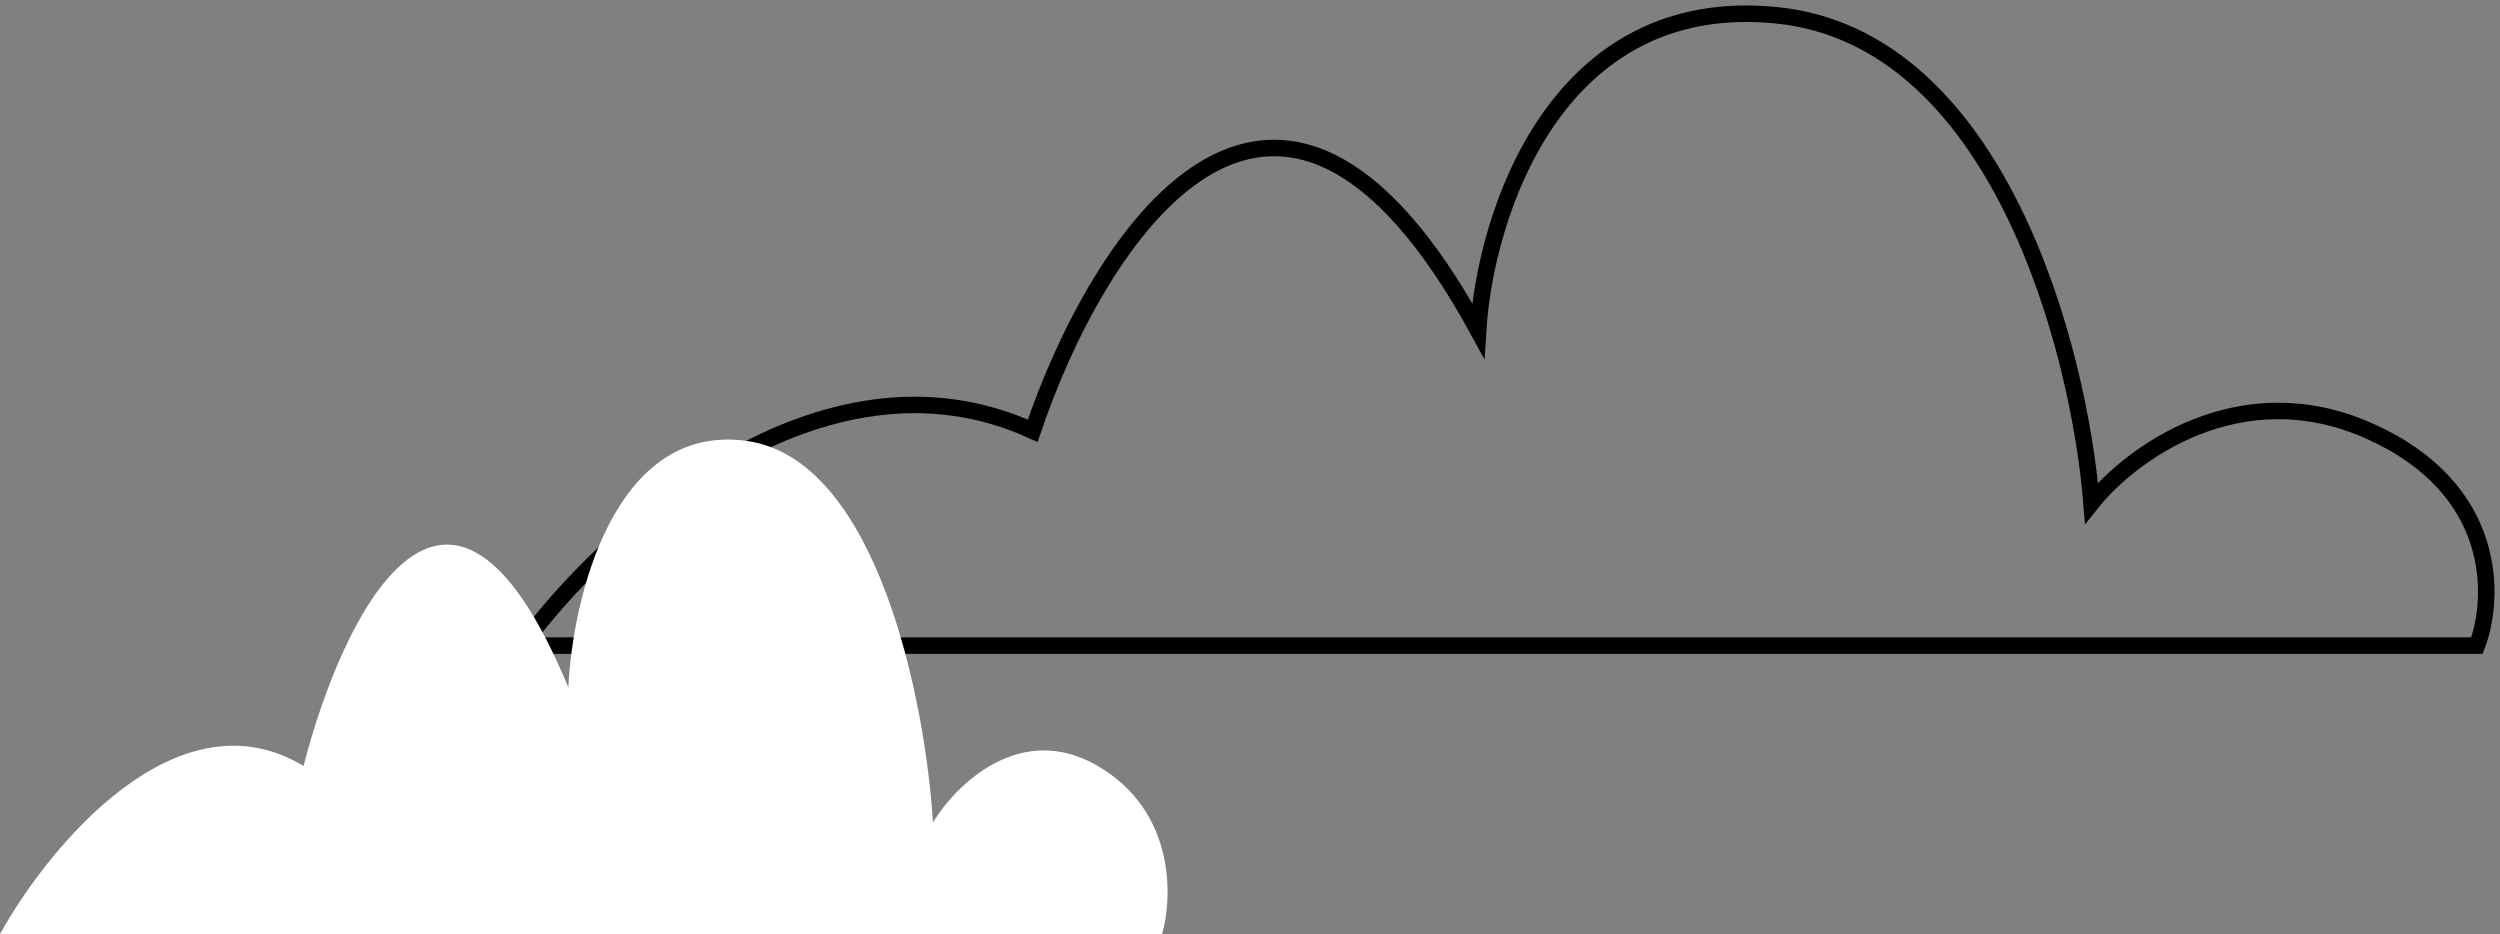 <svg width="182" height="68" viewBox="0 0 182 68" fill="none" xmlns="http://www.w3.org/2000/svg">
<rect x="0" y="0" width="182" height="68" fill="#808080" stroke="none"/>
<path d="M38 47H180.322C181.647 43.539 181.933 35.567 172.457 31.363C162.982 27.159 155.048 33.115 152.264 36.618C151.359 25.468 145.509 2.756 129.354 1.115C113.199 -0.525 108.125 15.727 107.607 24.058C92.772 -3.114 79.81 17.607 75.182 31.363C59.727 24.288 43.954 38.84 38 47Z" stroke="black" stroke-width="1.2"/>
<path d="M0 68H84.597C85.385 65.292 85.554 59.053 79.922 55.763C74.29 52.473 69.574 57.133 67.92 59.875C67.381 51.149 63.903 33.374 54.301 32.09C44.699 30.806 41.683 43.525 41.375 50.045C32.557 28.78 24.852 44.996 22.101 55.763C12.915 50.226 3.539 61.614 0 68Z" fill="white"/>
</svg>
